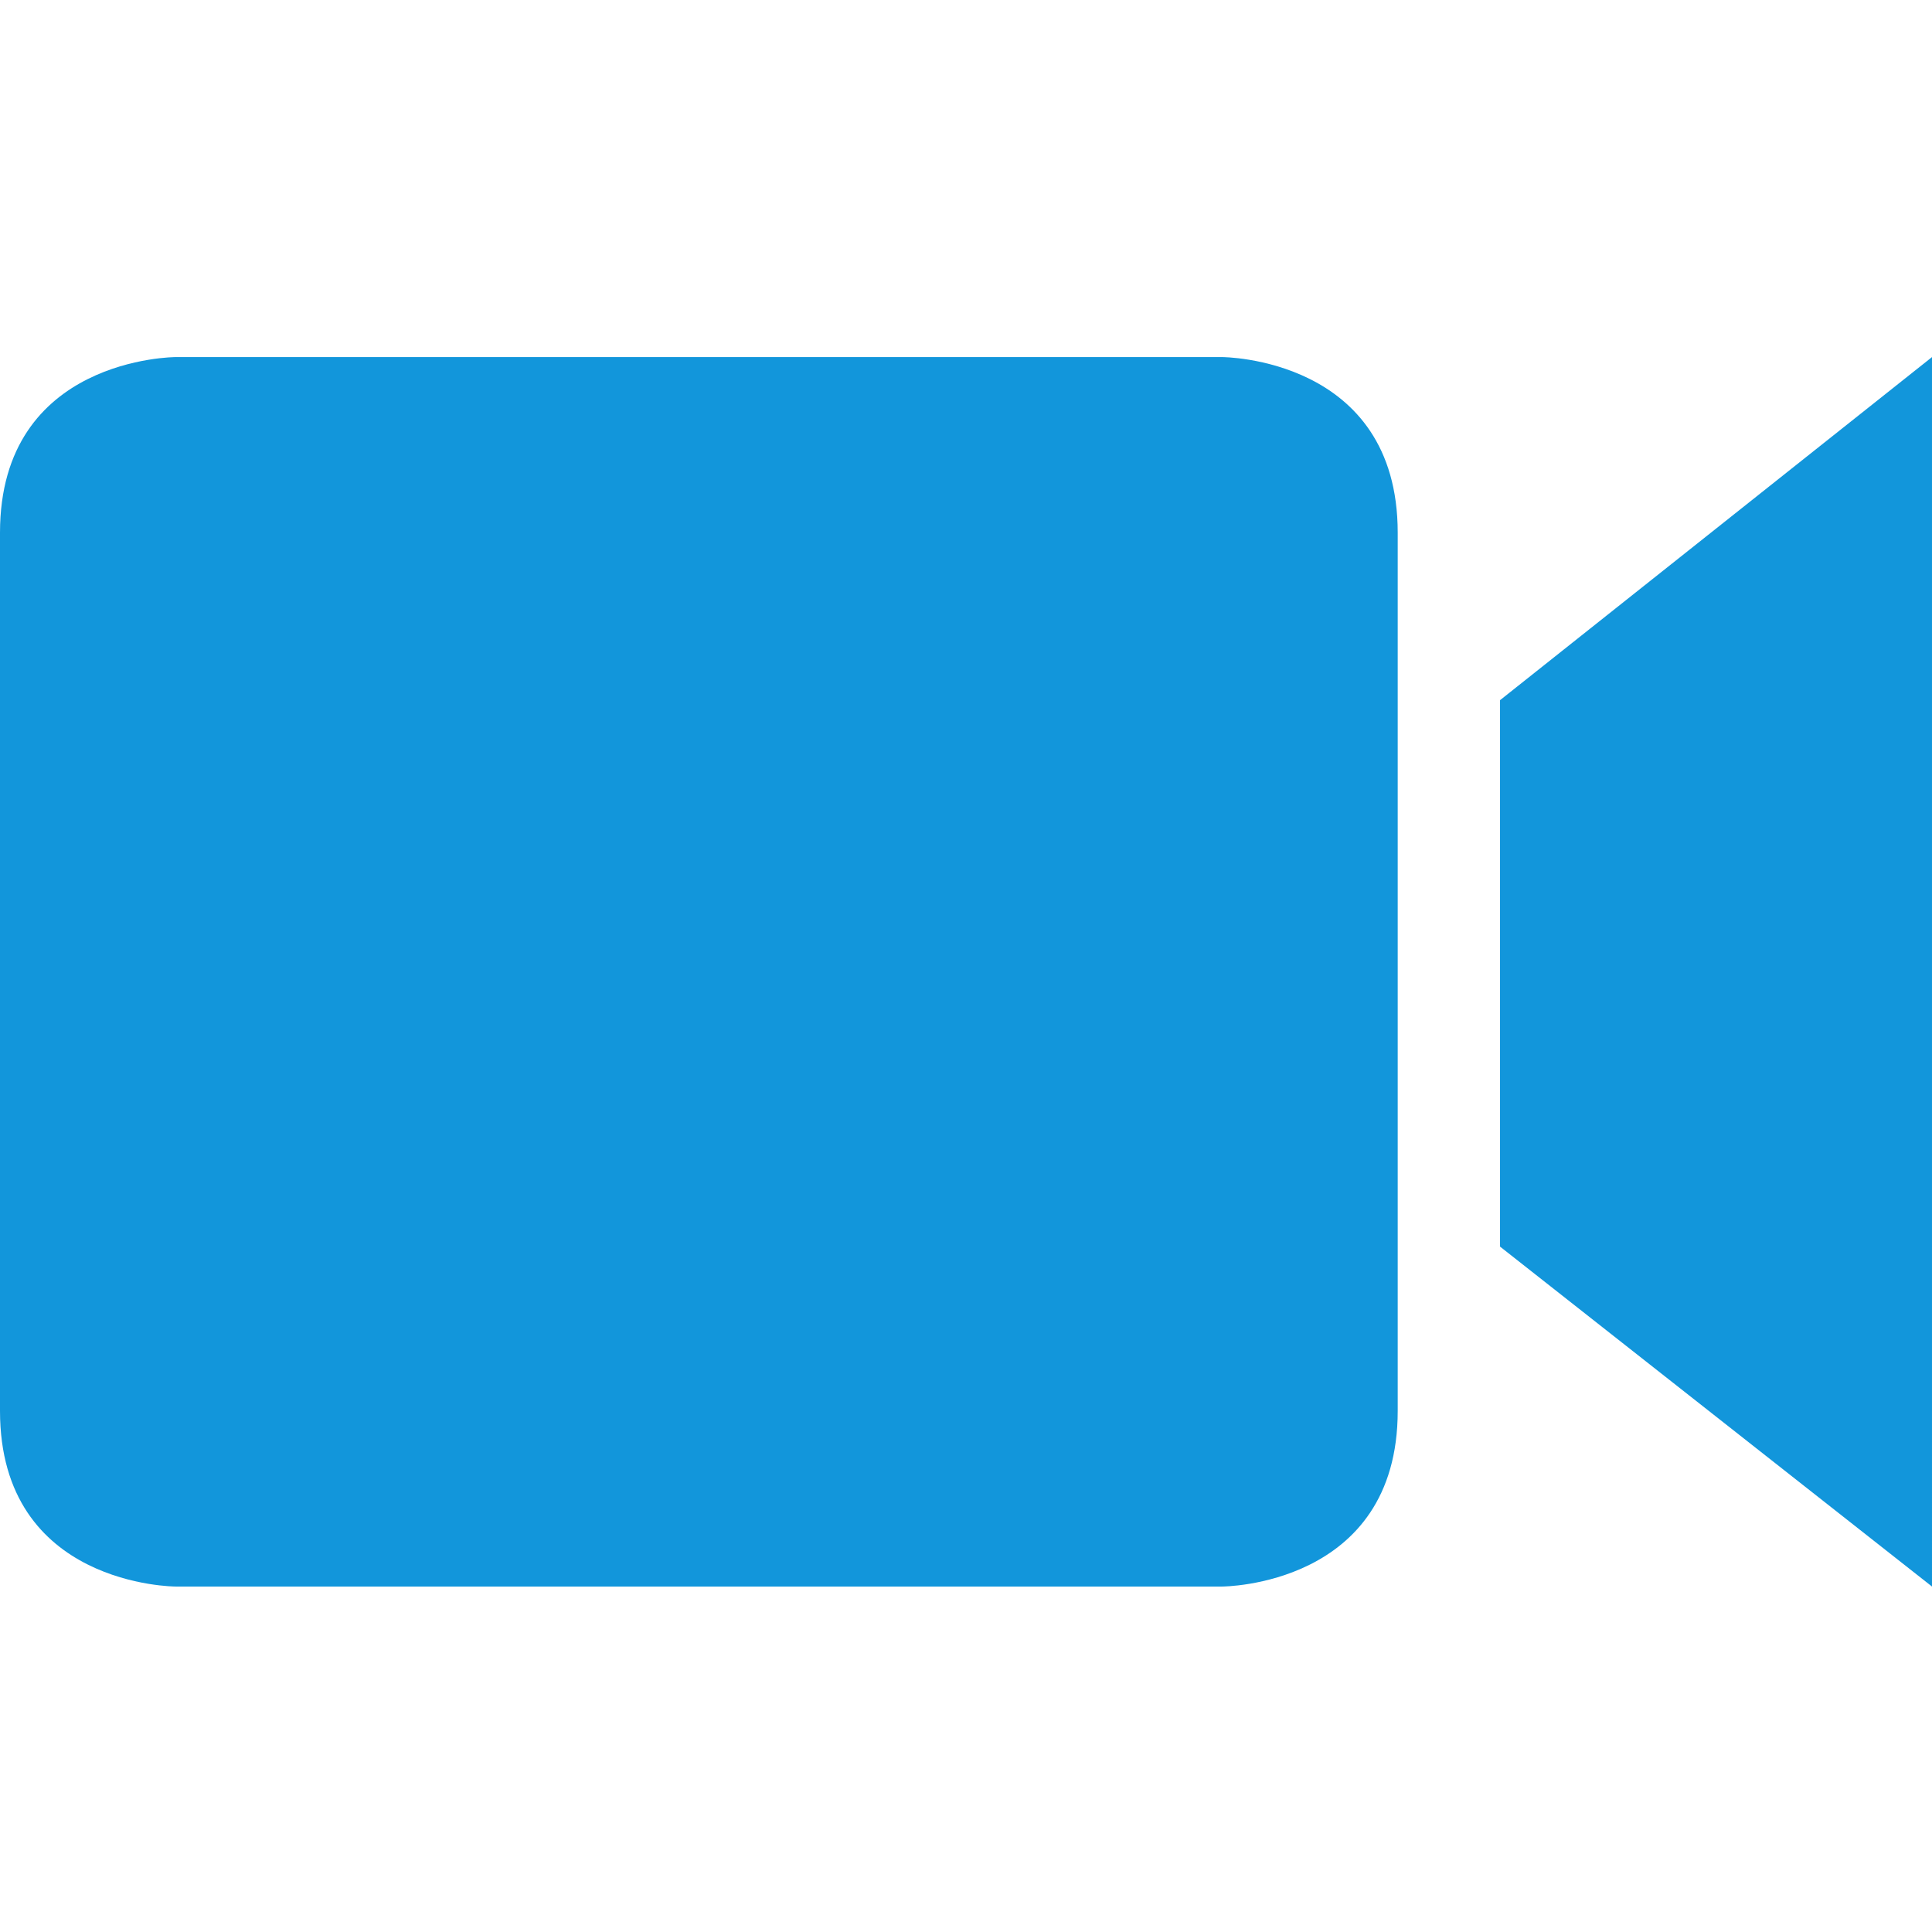 <?xml version="1.0" standalone="no"?><!DOCTYPE svg PUBLIC "-//W3C//DTD SVG 1.1//EN" "http://www.w3.org/Graphics/SVG/1.1/DTD/svg11.dtd"><svg t="1555489972546" class="icon" style="" viewBox="0 0 1024 1024" version="1.1" xmlns="http://www.w3.org/2000/svg" p-id="3410" xmlns:xlink="http://www.w3.org/1999/xlink" width="200" height="200"><defs><style type="text/css"></style></defs><path d="M647.725 840.897c0 0 93.091 0 93.091-93.091L740.816 282.353c0-93.091-93.091-93.091-93.091-93.091L93.091 189.262c0 0-93.091 0-93.091 93.091l0 465.453c0 93.091 93.091 93.091 93.091 93.091L647.725 840.897zM795.041 371.115 795.041 660.72l228.956 180.177L1023.997 189.263 795.041 371.115z" p-id="3411" fill="#1296db"></path></svg>